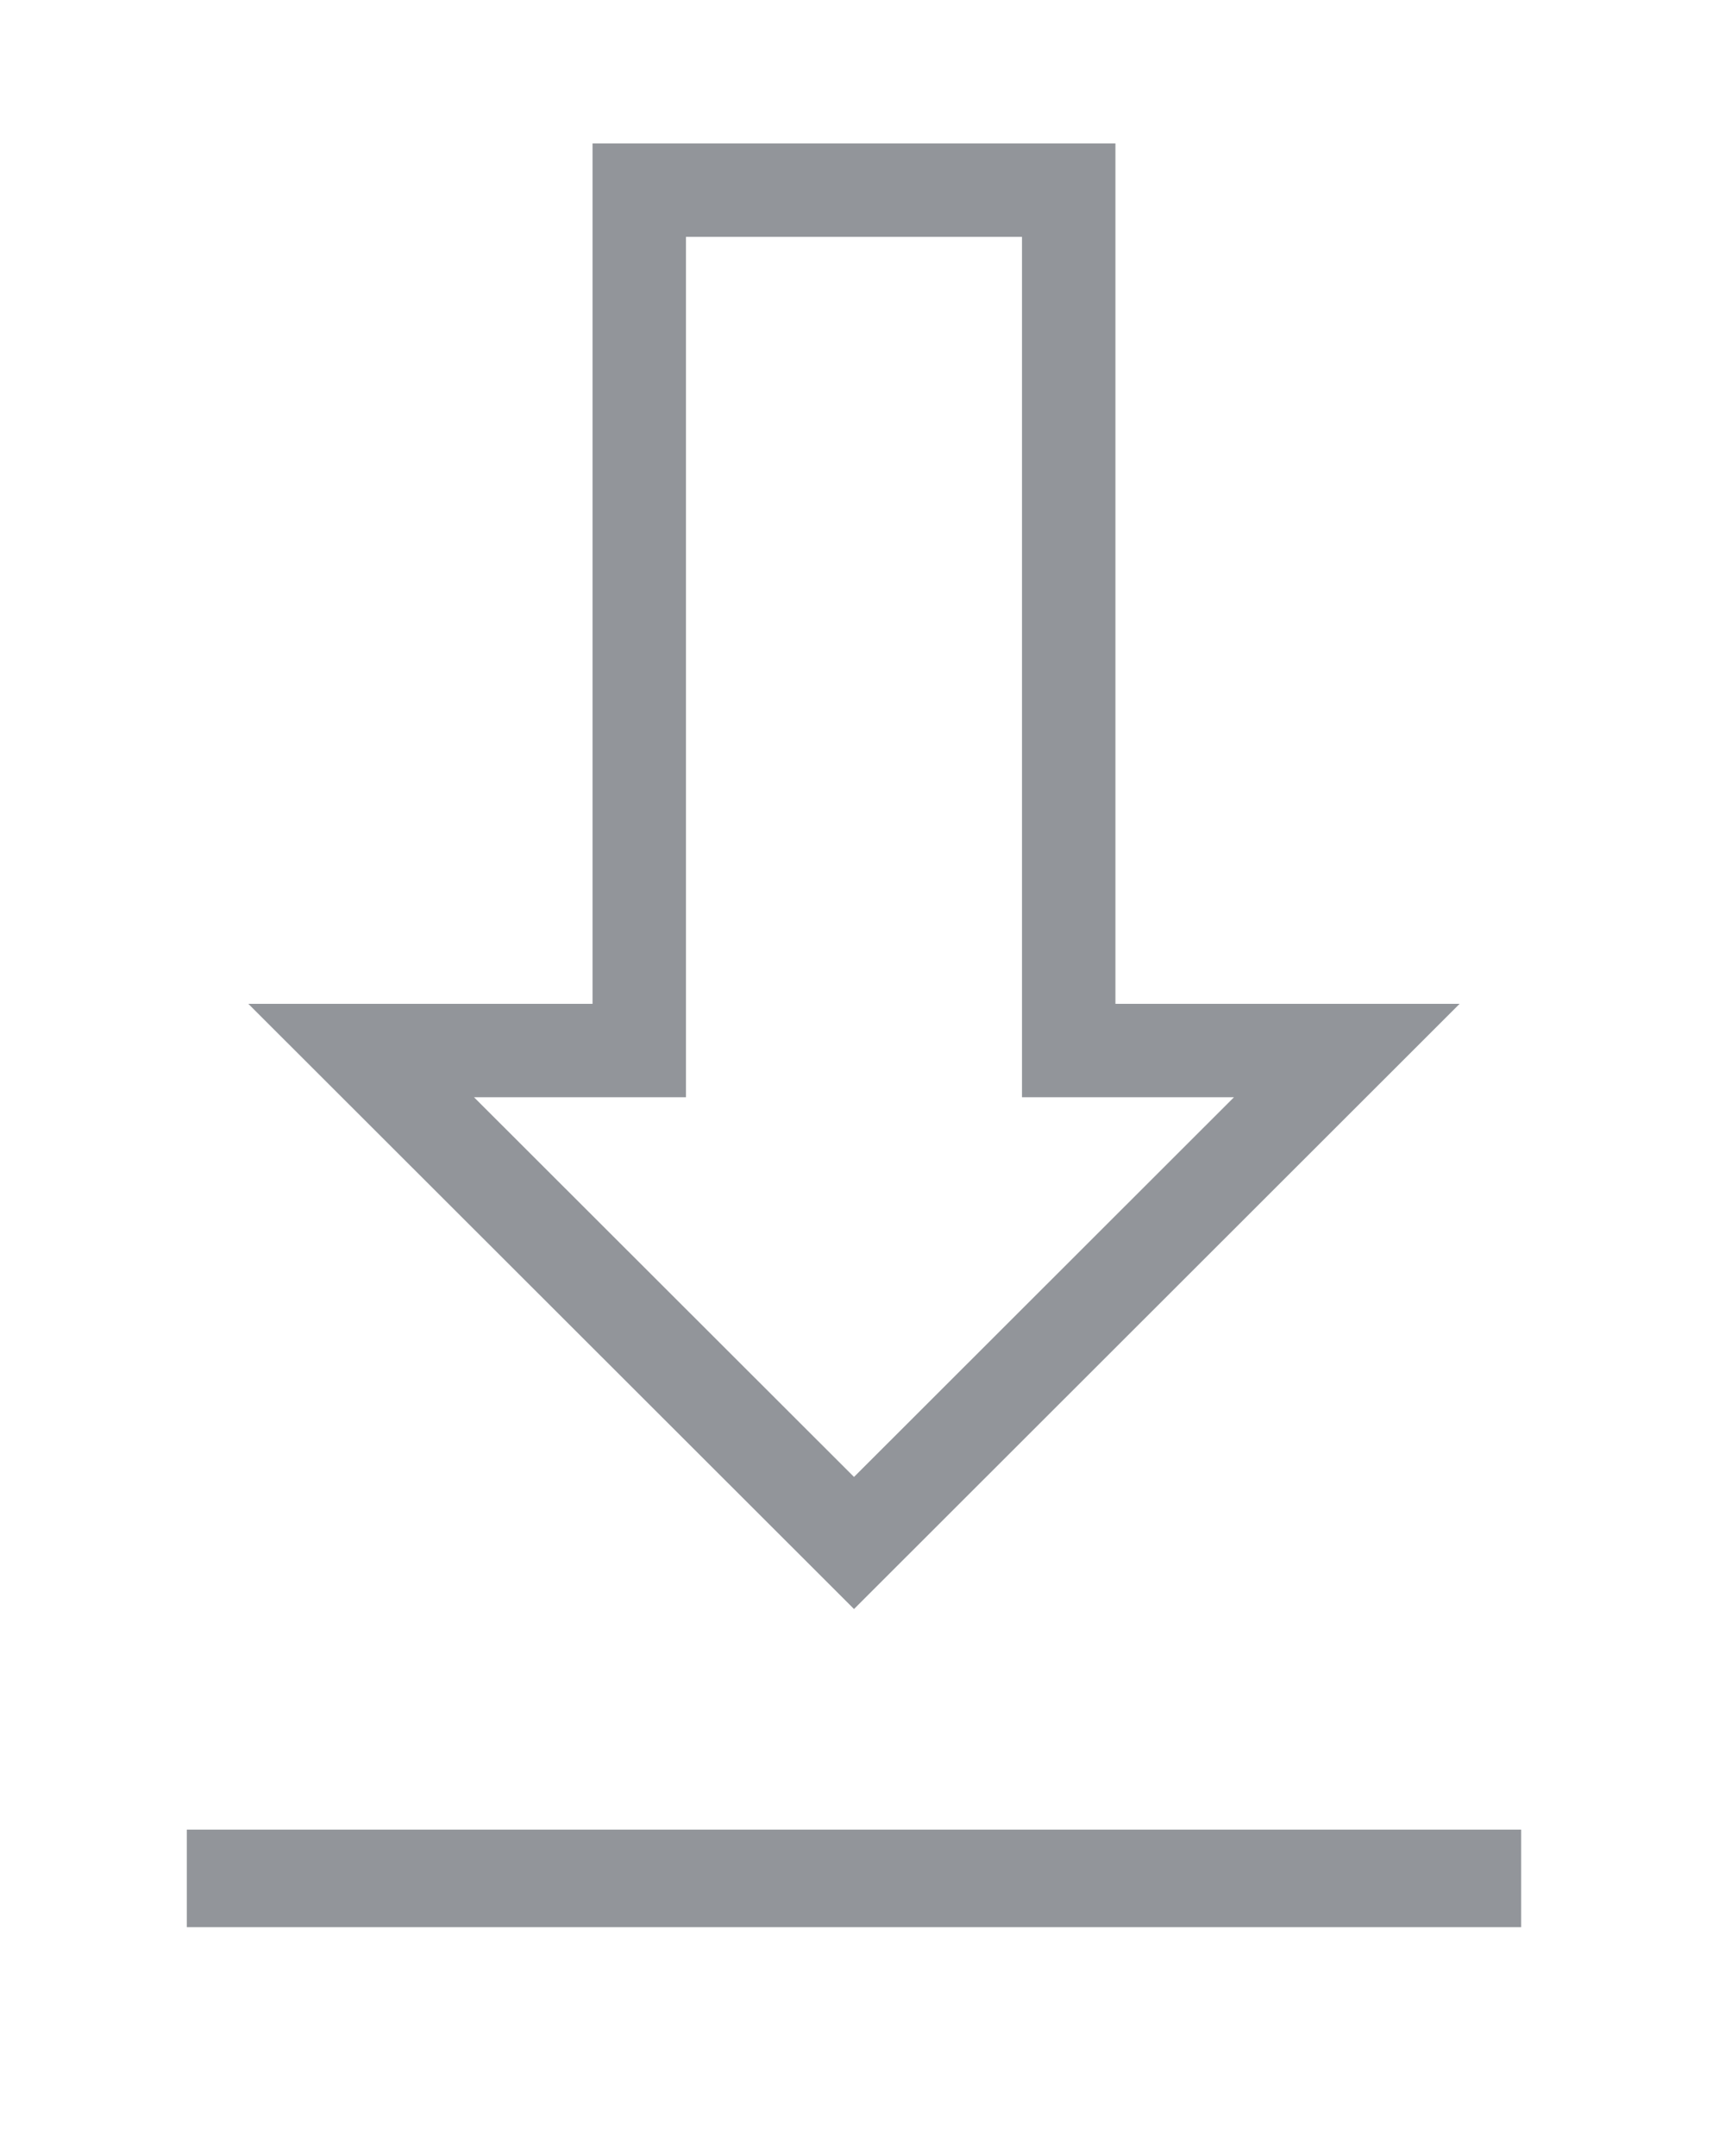 <svg viewBox="0 0 24 30" fill="none" xmlns="http://www.w3.org/2000/svg">
    <path d="M21.164 25.459H2.599V26.816H21.164V25.459Z" fill="#92959A"/>
    <path d="M14.869 13.968V14.618H15.519H18.738L11.882 21.47L5.025 14.618H8.244H8.894V13.968V2.646H14.869V7.982V13.968Z" stroke="#92959A" stroke-width="1.3"/>
</svg>
